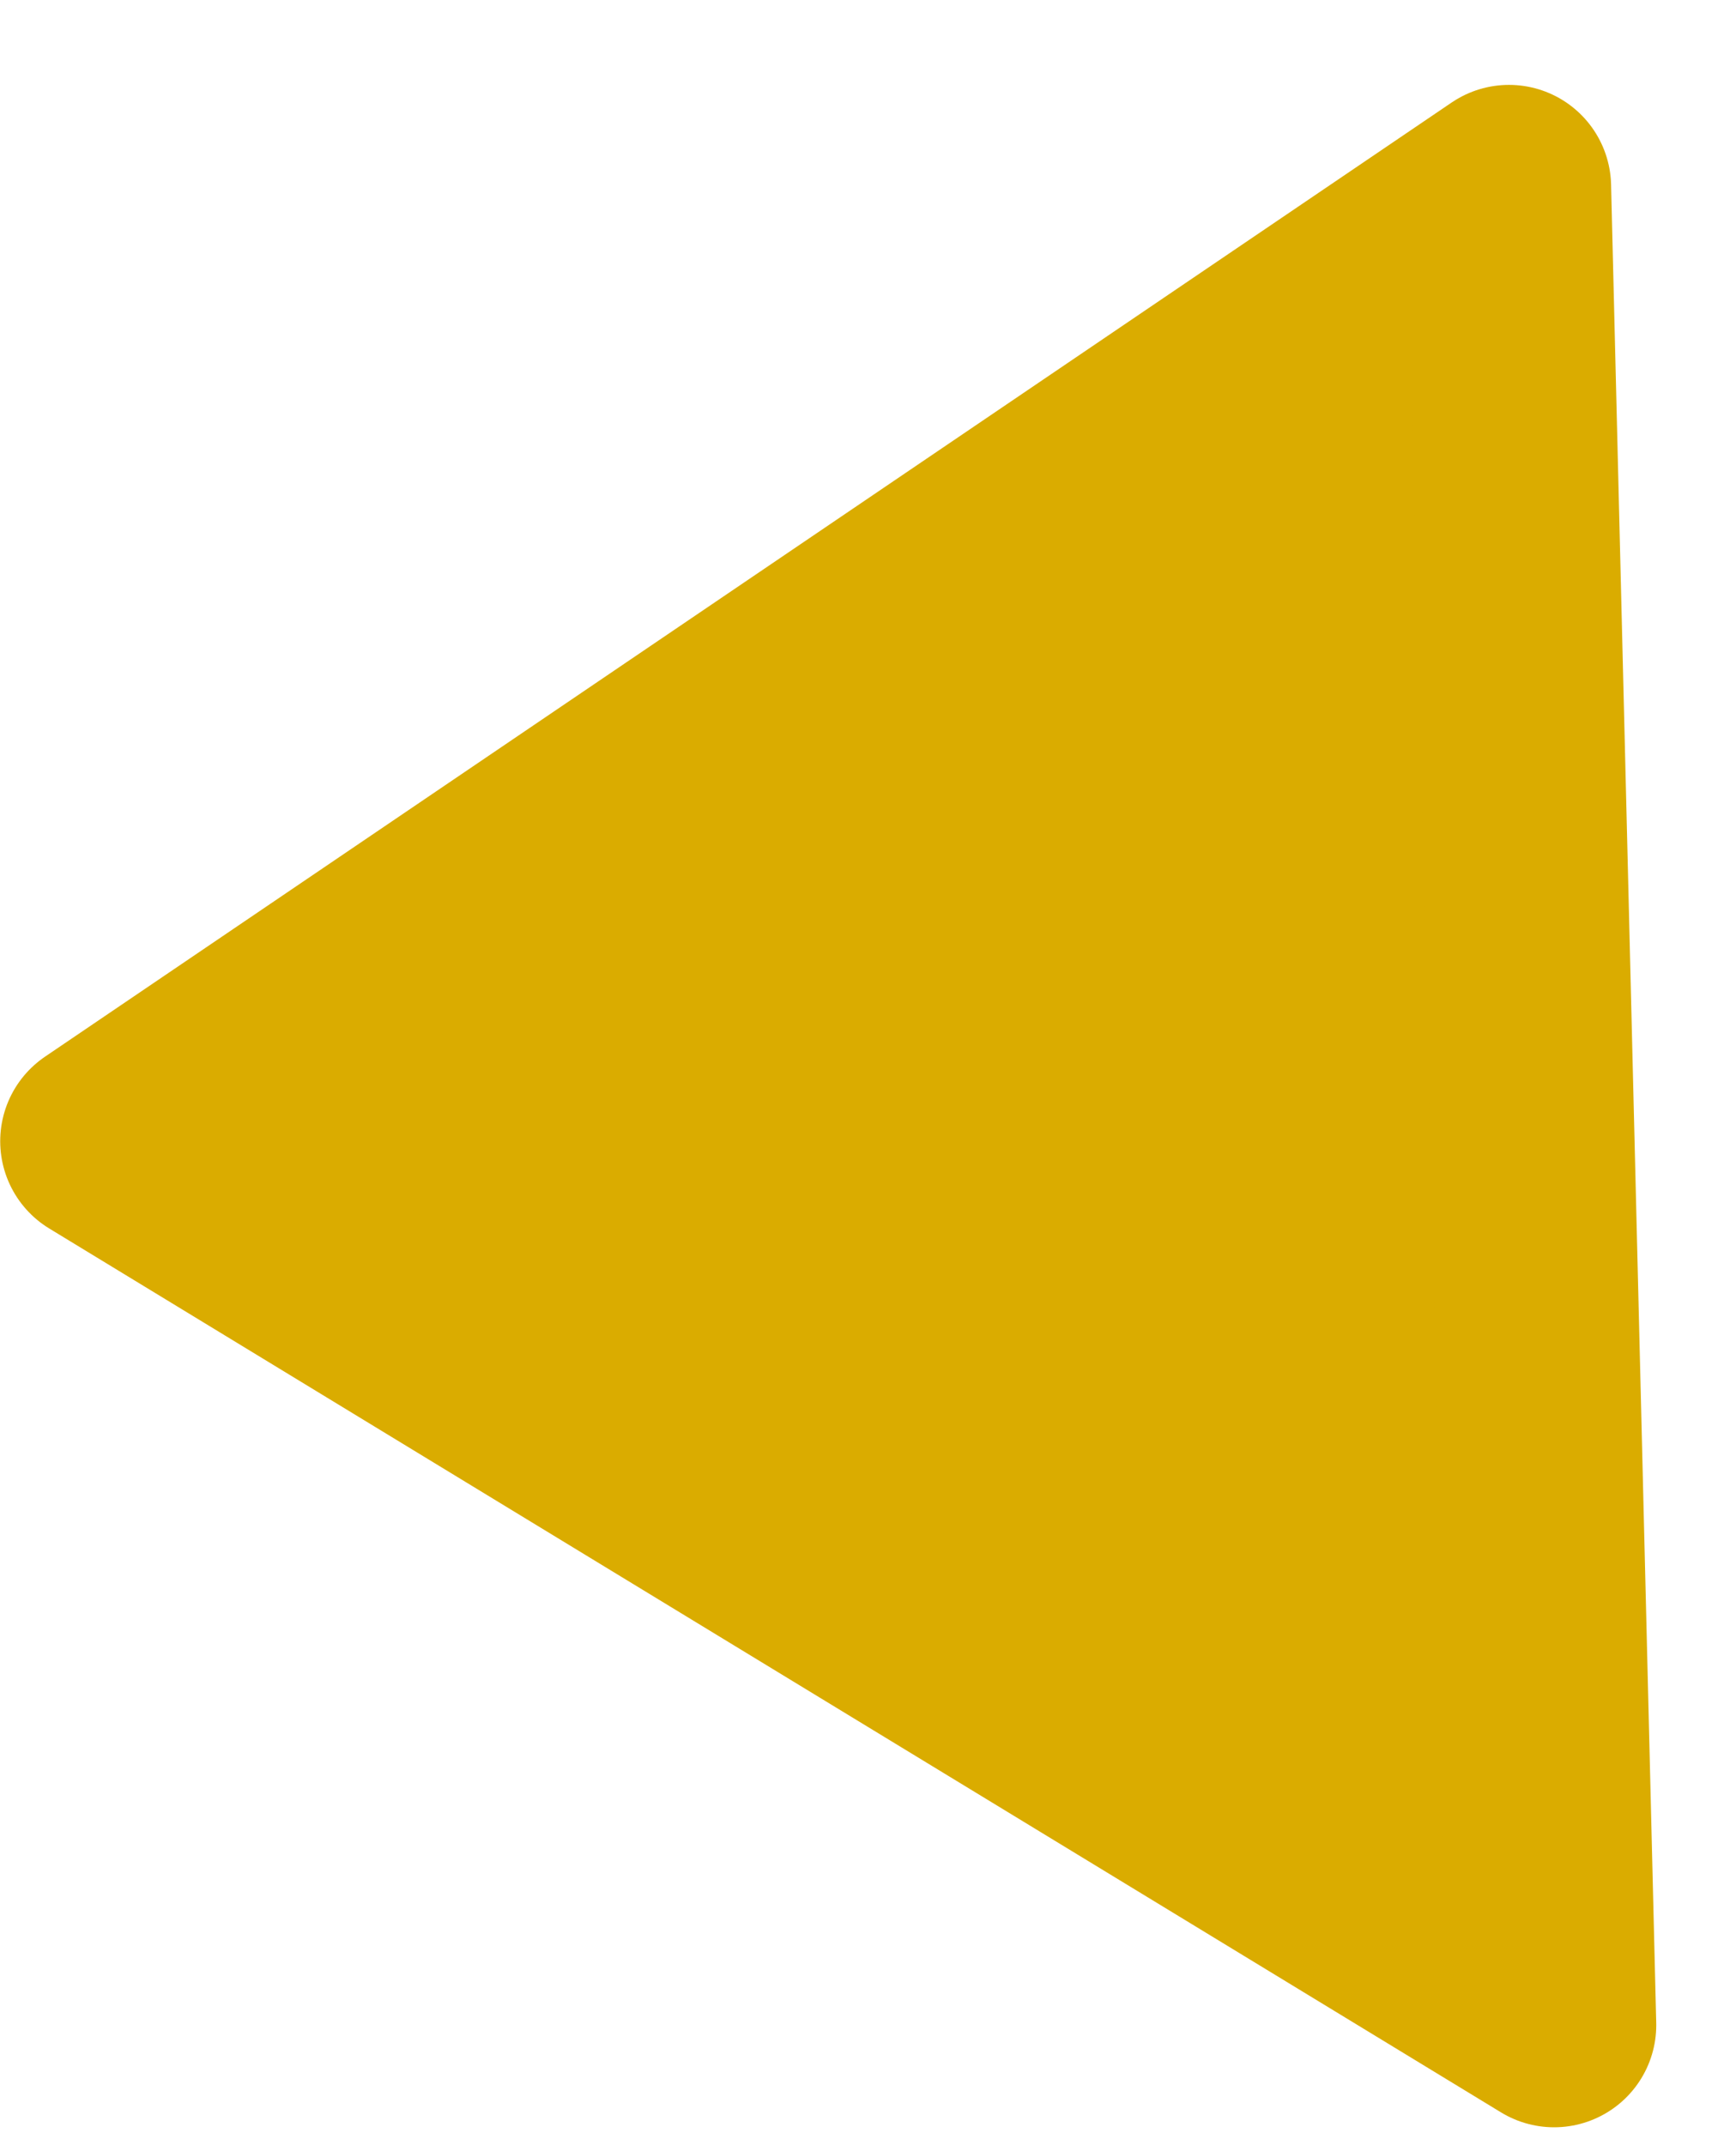 <svg width="17" height="21" viewBox="0 0 17 21" fill="none" xmlns="http://www.w3.org/2000/svg">
<path d="M15.219 19.825L1.002 11.172L14.777 1.831L15.219 19.825Z" fill="#DAAC00" stroke="#DAAC00" stroke-width="2" stroke-linecap="round" stroke-linejoin="round"/>
</svg>
